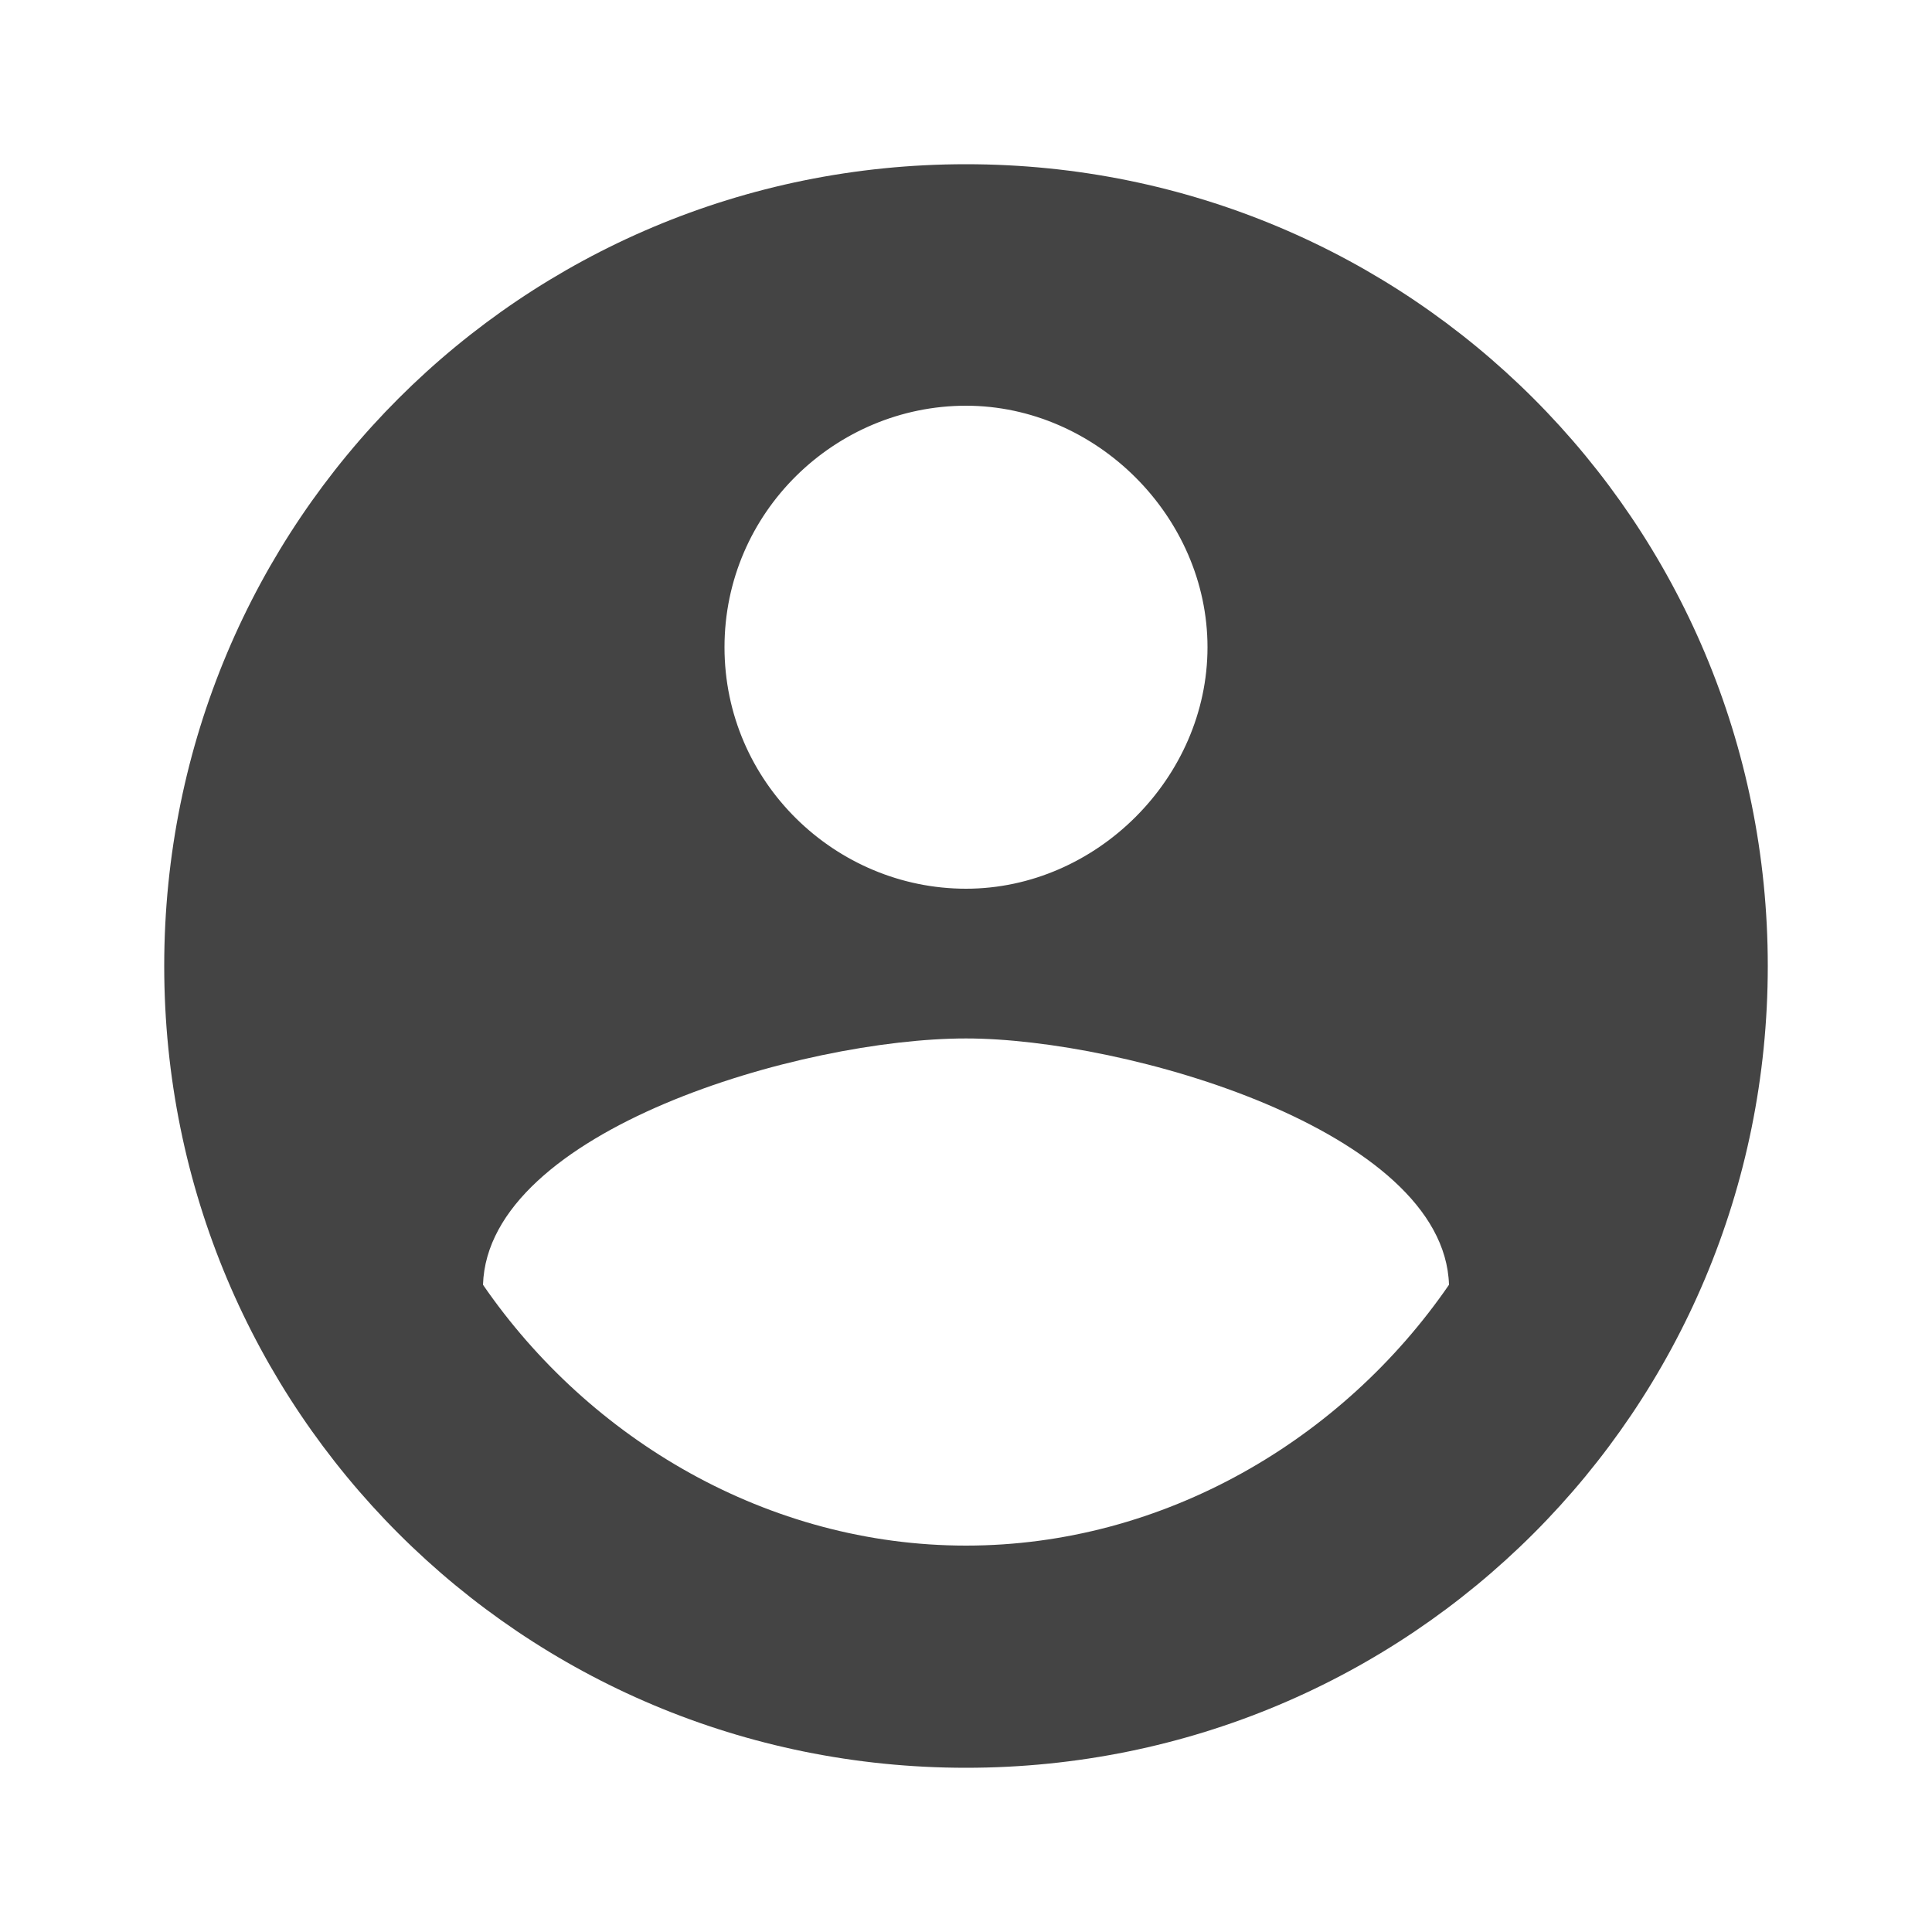 <?xml version="1.0"?><svg xmlns="http://www.w3.org/2000/svg" width="40" height="40" viewBox="0 0 40 40"><path fill="#444" d="m20 32c4.1 0 7.8-2.2 10-5.4-0.1-3.2-6.7-5.1-10-5.1-3.4 0-9.9 1.9-10 5.1 2.2 3.2 5.9 5.4 10 5.4z m0-23.6c-2.7 0-5 2.2-5 5s2.3 5 5 5 5-2.3 5-5-2.3-5-5-5z m0-5c9.2 0 16.6 7.4 16.6 16.6s-7.4 16.6-16.6 16.6-16.6-7.4-16.6-16.6 7.4-16.6 16.6-16.6z"></path></svg>
